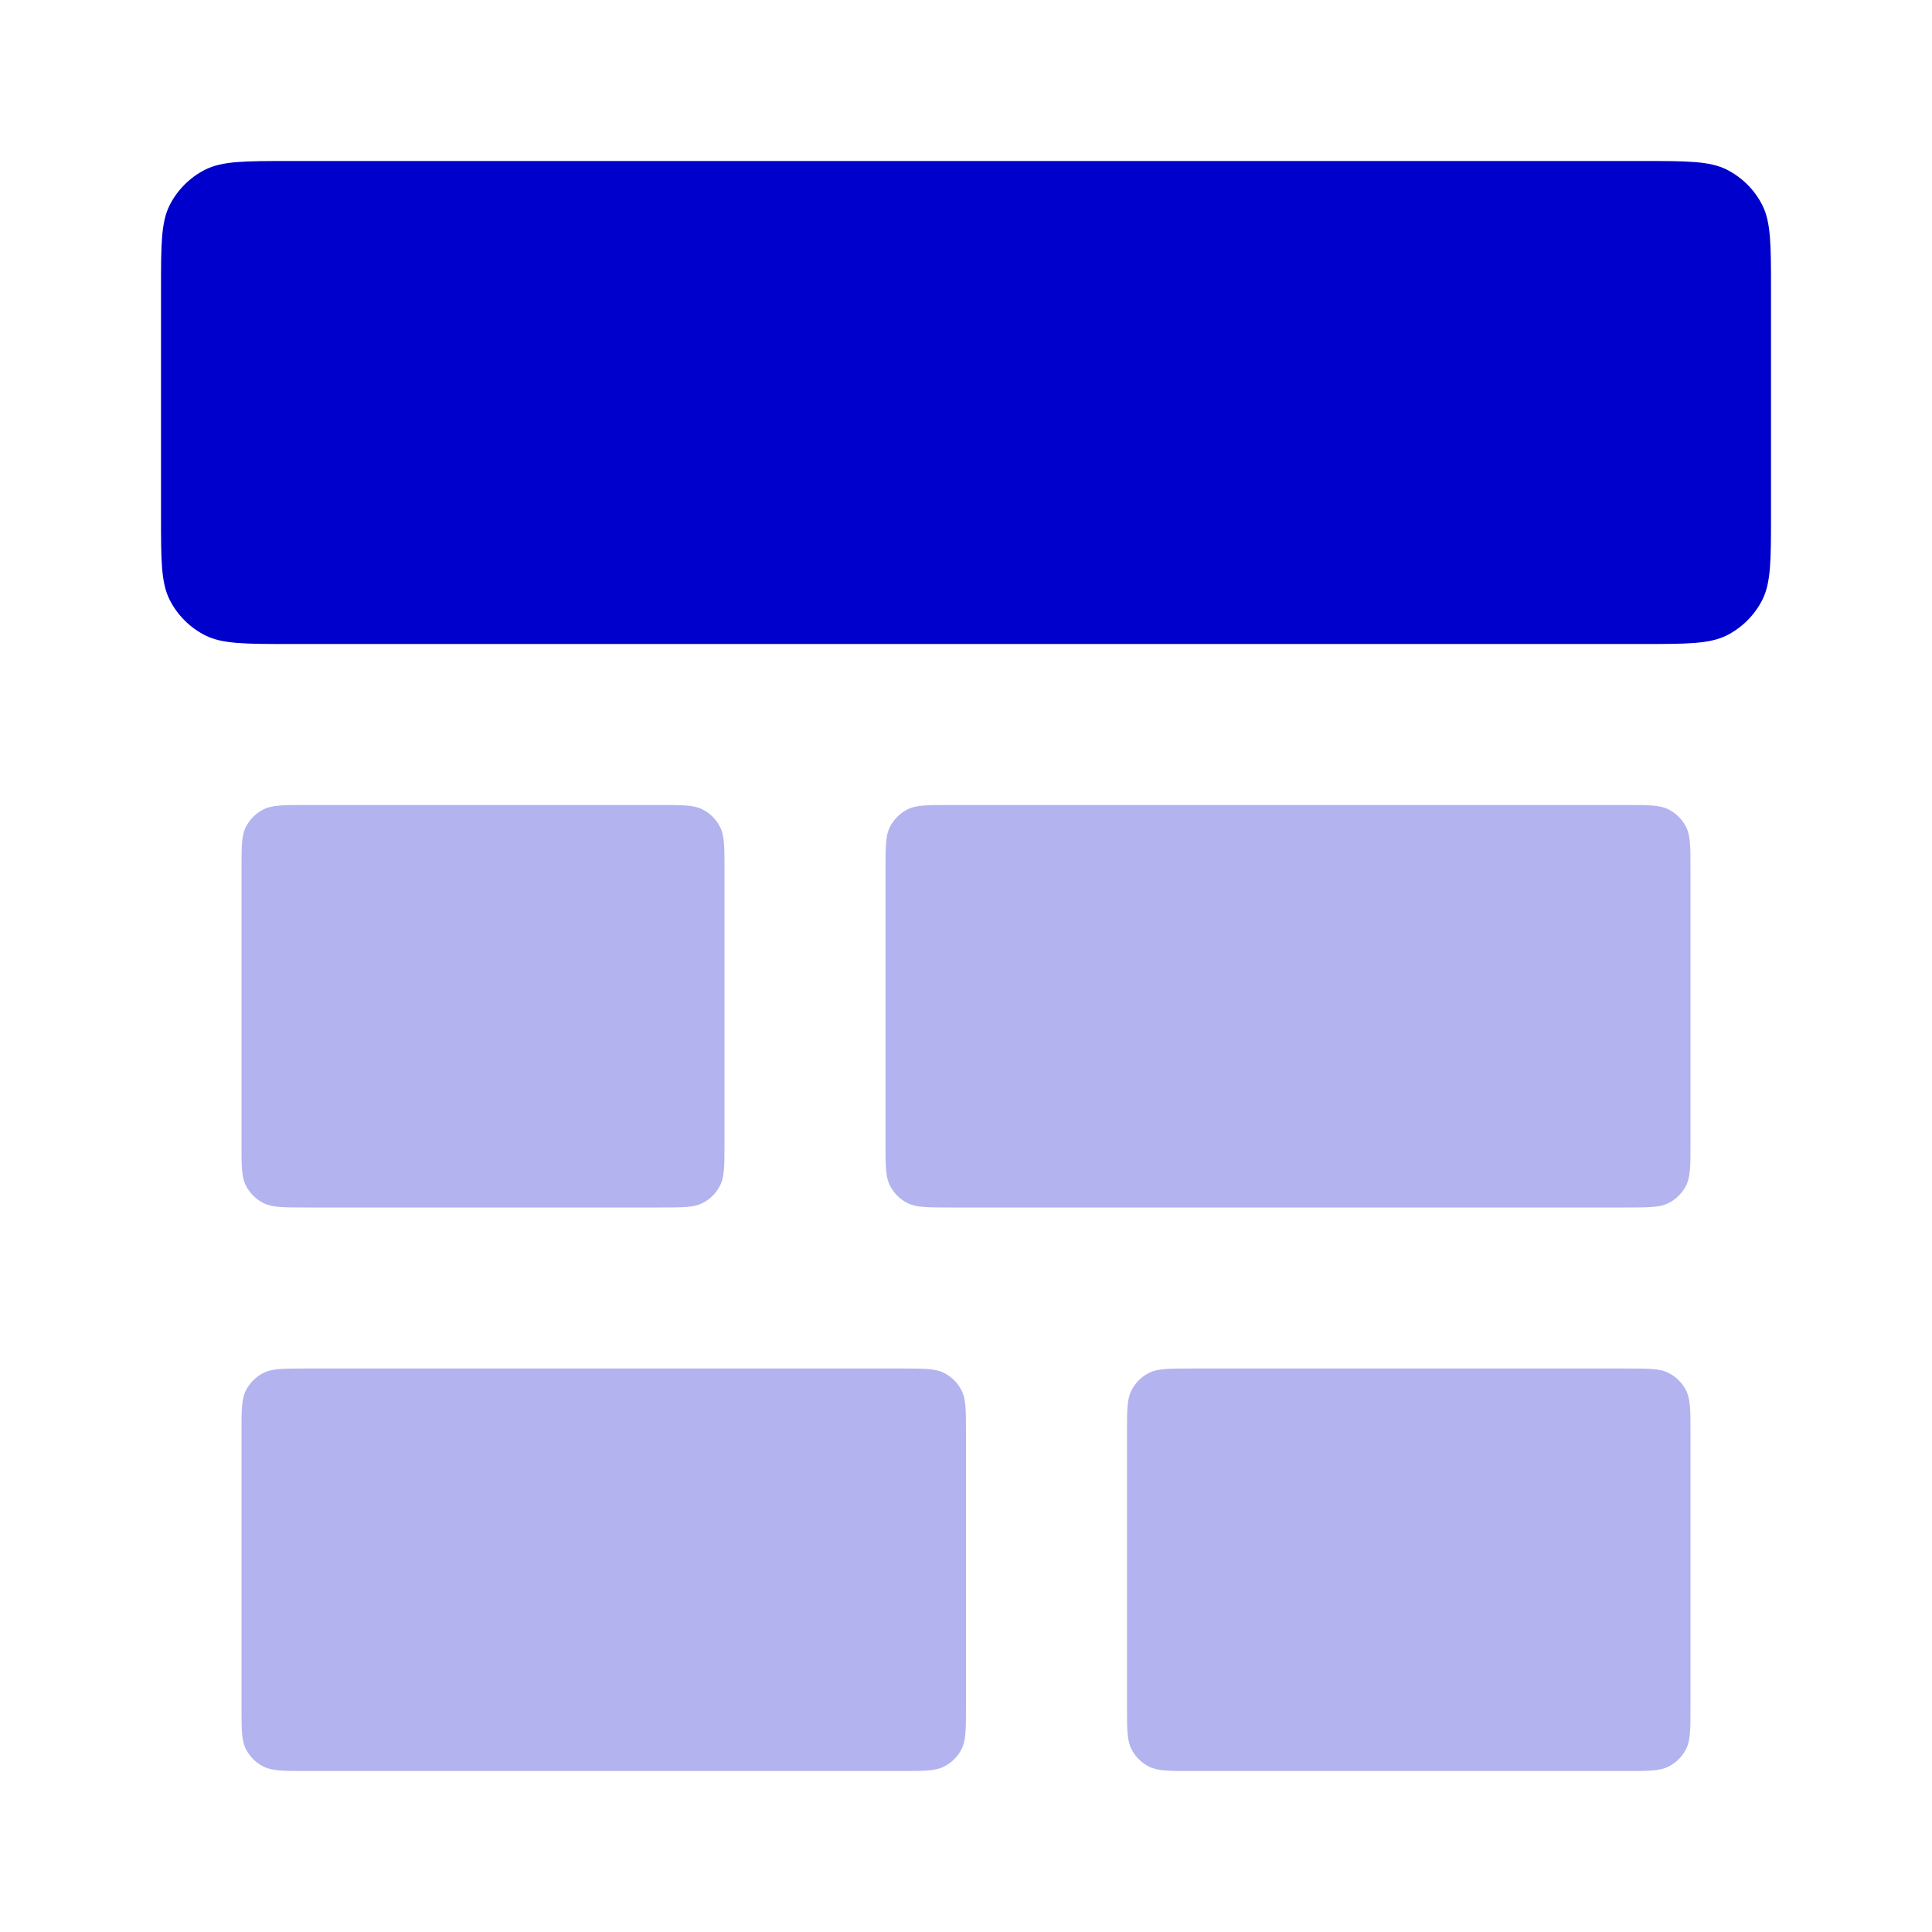<svg width="24" height="24" viewBox="0 0 24 24" fill="none" xmlns="http://www.w3.org/2000/svg">
<g opacity="0.3">
<path d="M8.945 10.273C9 10.38 9 10.52 9 10.8V14.2C9 14.48 9 14.62 8.945 14.727C8.898 14.821 8.821 14.898 8.727 14.945C8.62 15 8.48 15 8.2 15H3.8C3.52 15 3.38 15 3.273 14.945C3.179 14.898 3.102 14.821 3.054 14.727C3 14.62 3 14.48 3 14.2V10.8C3 10.52 3 10.38 3.054 10.273C3.102 10.179 3.179 10.102 3.273 10.055C3.38 10 3.52 10 3.8 10H8.2C8.48 10 8.62 10 8.727 10.055C8.821 10.102 8.898 10.179 8.945 10.273Z" fill="#0000CC"/>
<path d="M20.945 17.273C21 17.38 21 17.52 21 17.8V21.2C21 21.48 21 21.62 20.945 21.727C20.898 21.821 20.821 21.898 20.727 21.945C20.62 22 20.48 22 20.2 22H14.8C14.52 22 14.38 22 14.273 21.945C14.179 21.898 14.102 21.821 14.055 21.727C14 21.62 14 21.48 14 21.2V17.8C14 17.52 14 17.38 14.055 17.273C14.102 17.179 14.179 17.102 14.273 17.055C14.38 17 14.52 17 14.8 17H20.2C20.48 17 20.62 17 20.727 17.055C20.821 17.102 20.898 17.179 20.945 17.273Z" fill="#0000CC"/>
<path d="M11.055 10.273C11 10.38 11 10.52 11 10.8V14.2C11 14.48 11 14.62 11.055 14.727C11.102 14.821 11.179 14.898 11.273 14.945C11.38 15 11.52 15 11.8 15H20.2C20.48 15 20.62 15 20.727 14.945C20.821 14.898 20.898 14.821 20.945 14.727C21 14.62 21 14.48 21 14.2V10.8C21 10.52 21 10.38 20.945 10.273C20.898 10.179 20.821 10.102 20.727 10.055C20.62 10 20.48 10 20.2 10H11.8C11.52 10 11.38 10 11.273 10.055C11.179 10.102 11.102 10.179 11.055 10.273Z" fill="#0000CC"/>
<path d="M11.945 17.273C12 17.38 12 17.52 12 17.8V21.2C12 21.48 12 21.62 11.945 21.727C11.898 21.821 11.821 21.898 11.727 21.945C11.62 22 11.48 22 11.2 22H3.8C3.52 22 3.38 22 3.273 21.945C3.179 21.898 3.102 21.821 3.054 21.727C3 21.62 3 21.48 3 21.2V17.8C3 17.52 3 17.38 3.054 17.273C3.102 17.179 3.179 17.102 3.273 17.055C3.38 17 3.52 17 3.8 17H11.2C11.48 17 11.62 17 11.727 17.055C11.821 17.102 11.898 17.179 11.945 17.273Z" fill="#0000CC"/>
</g>
<path d="M2.109 2.546C2 2.76 2 3.04 2 3.6V6.4C2 6.96 2 7.24 2.109 7.454C2.205 7.642 2.358 7.795 2.546 7.891C2.76 8 3.04 8 3.6 8H20.4C20.96 8 21.24 8 21.454 7.891C21.642 7.795 21.795 7.642 21.891 7.454C22 7.24 22 6.96 22 6.4V3.6C22 3.04 22 2.76 21.891 2.546C21.795 2.358 21.642 2.205 21.454 2.109C21.24 2 20.96 2 20.4 2H3.6C3.04 2 2.76 2 2.546 2.109C2.358 2.205 2.205 2.358 2.109 2.546Z" fill="#0000CC"/>
</svg>
